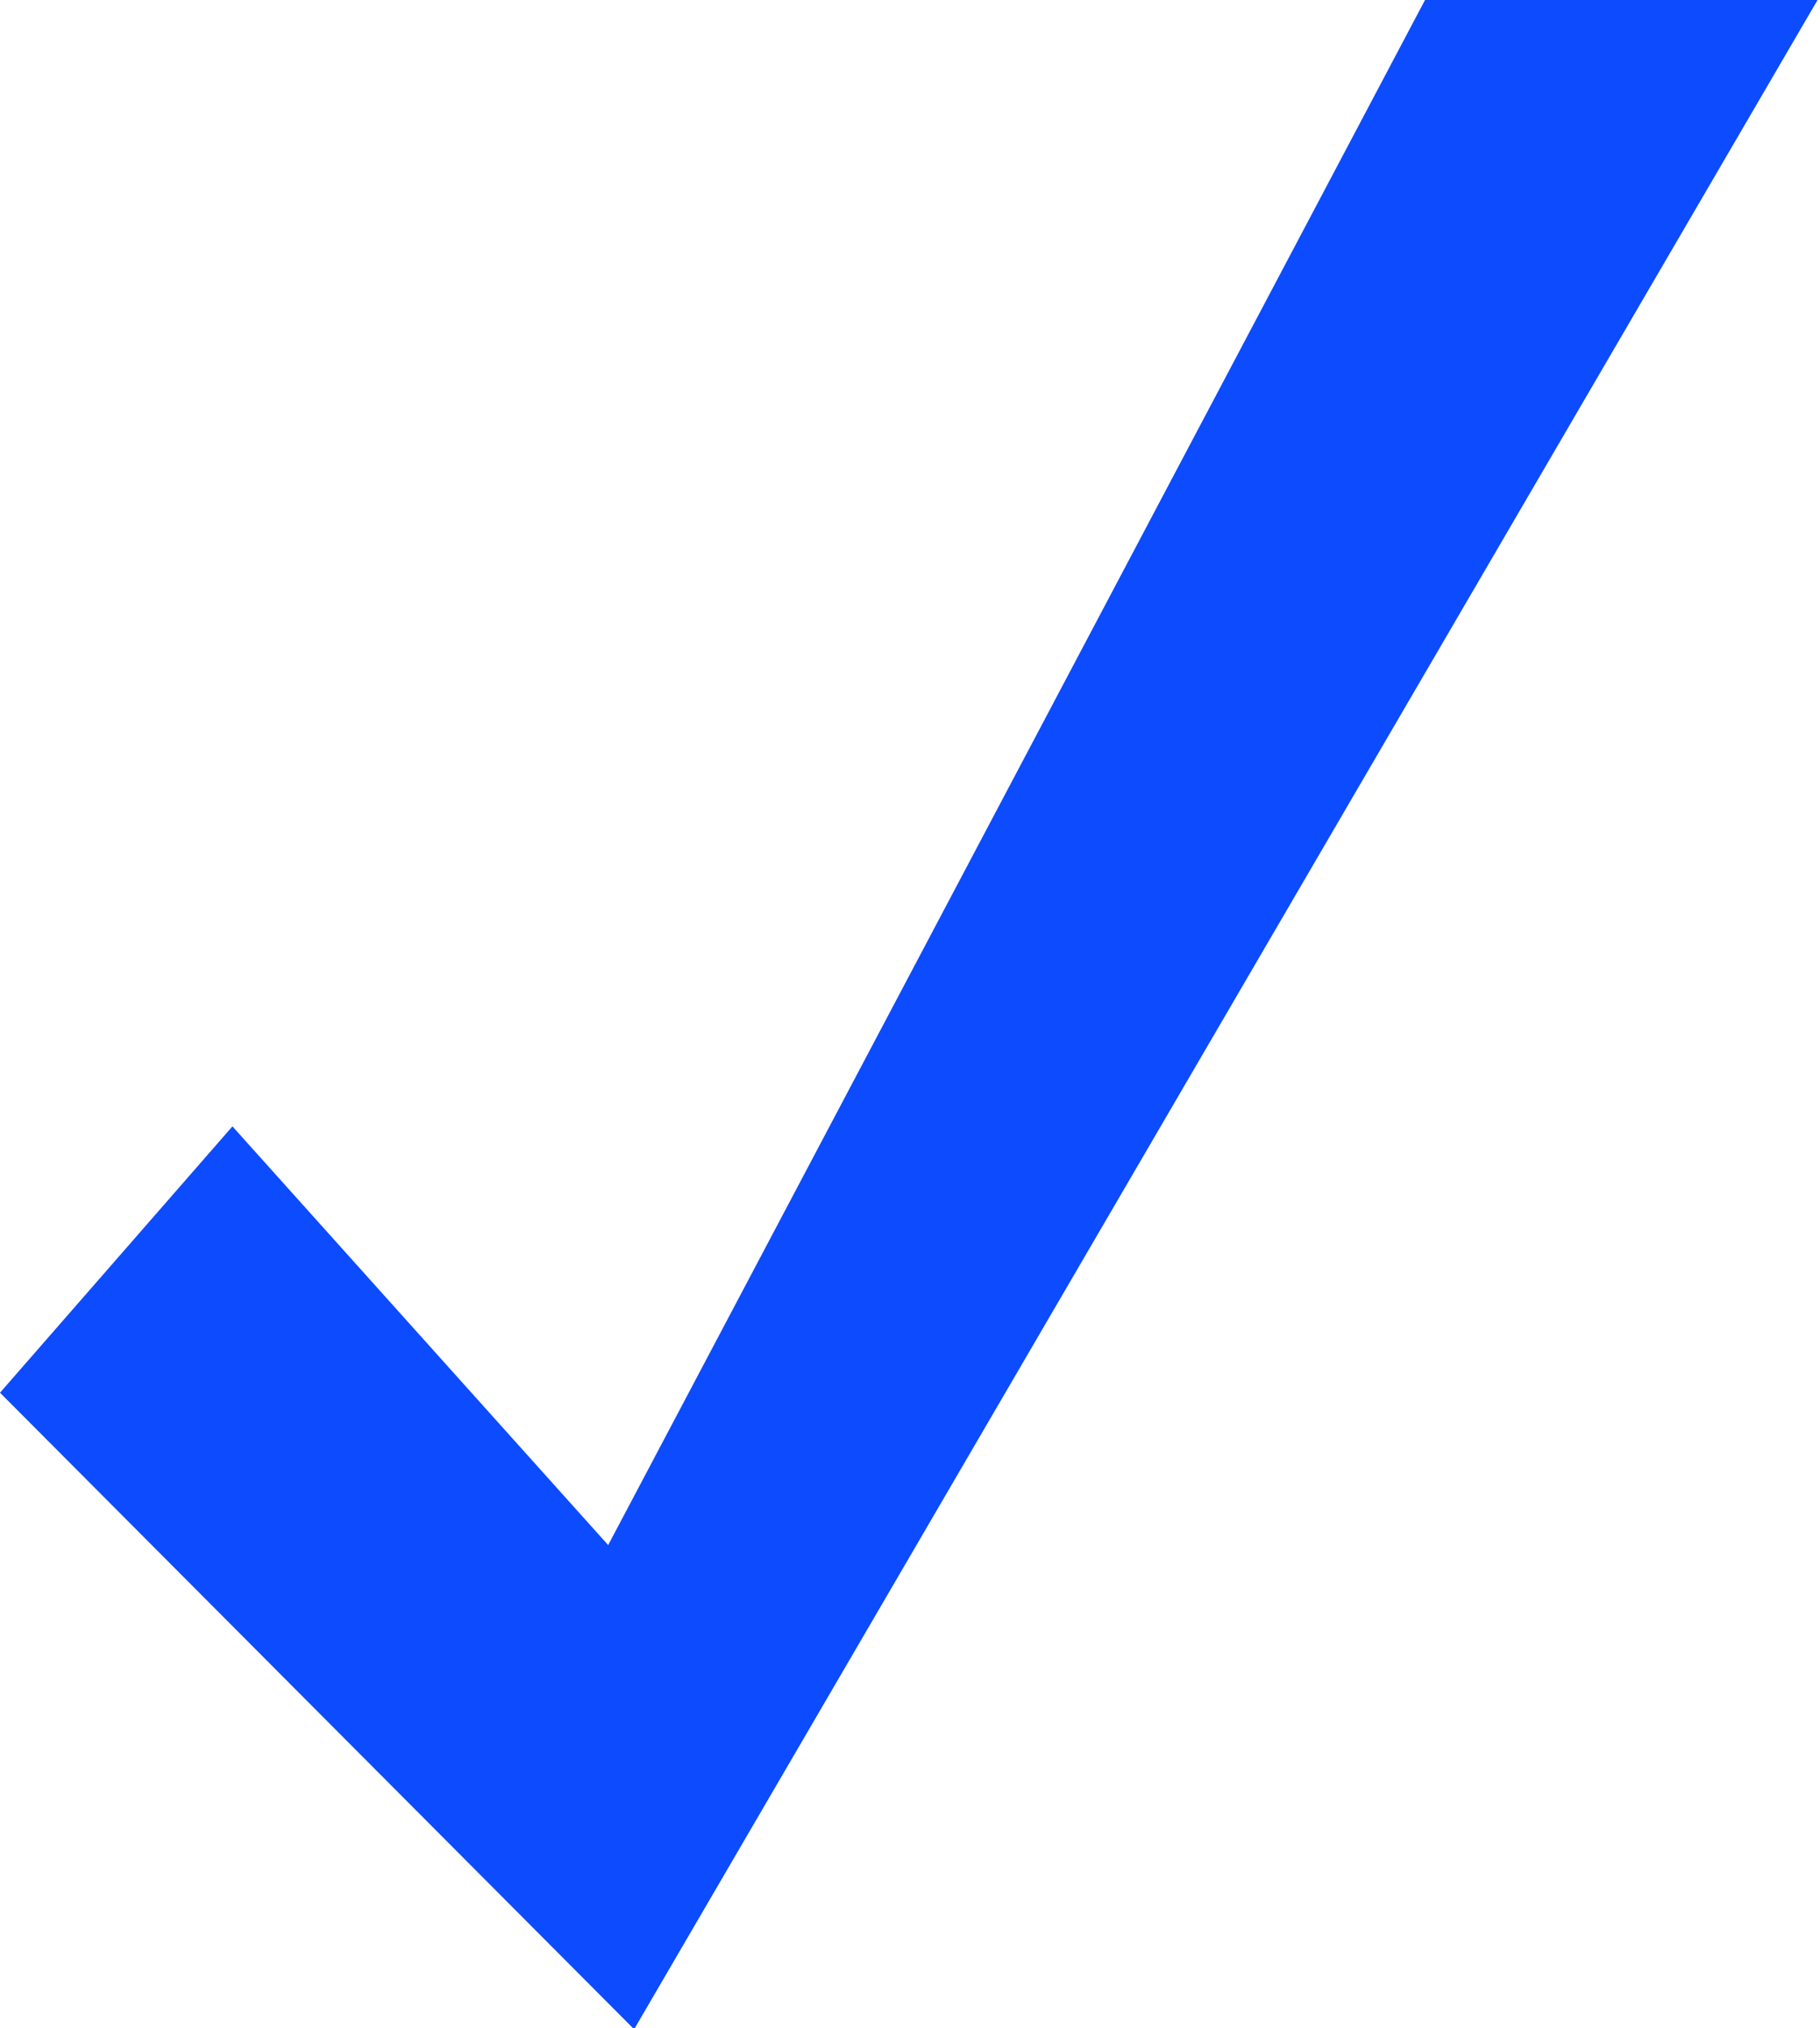 <svg id="Layer_1" data-name="Layer 1" xmlns="http://www.w3.org/2000/svg" viewBox="0 0 16.13 17.97"><defs><style>.cls-1{fill:#0d4bff;}</style></defs><path class="cls-1" d="M1.94,13.36,4,11l3.33,3.71L14.58,1h3.48L7.56,19Z" transform="translate(-1.94 -1.02)"/></svg>